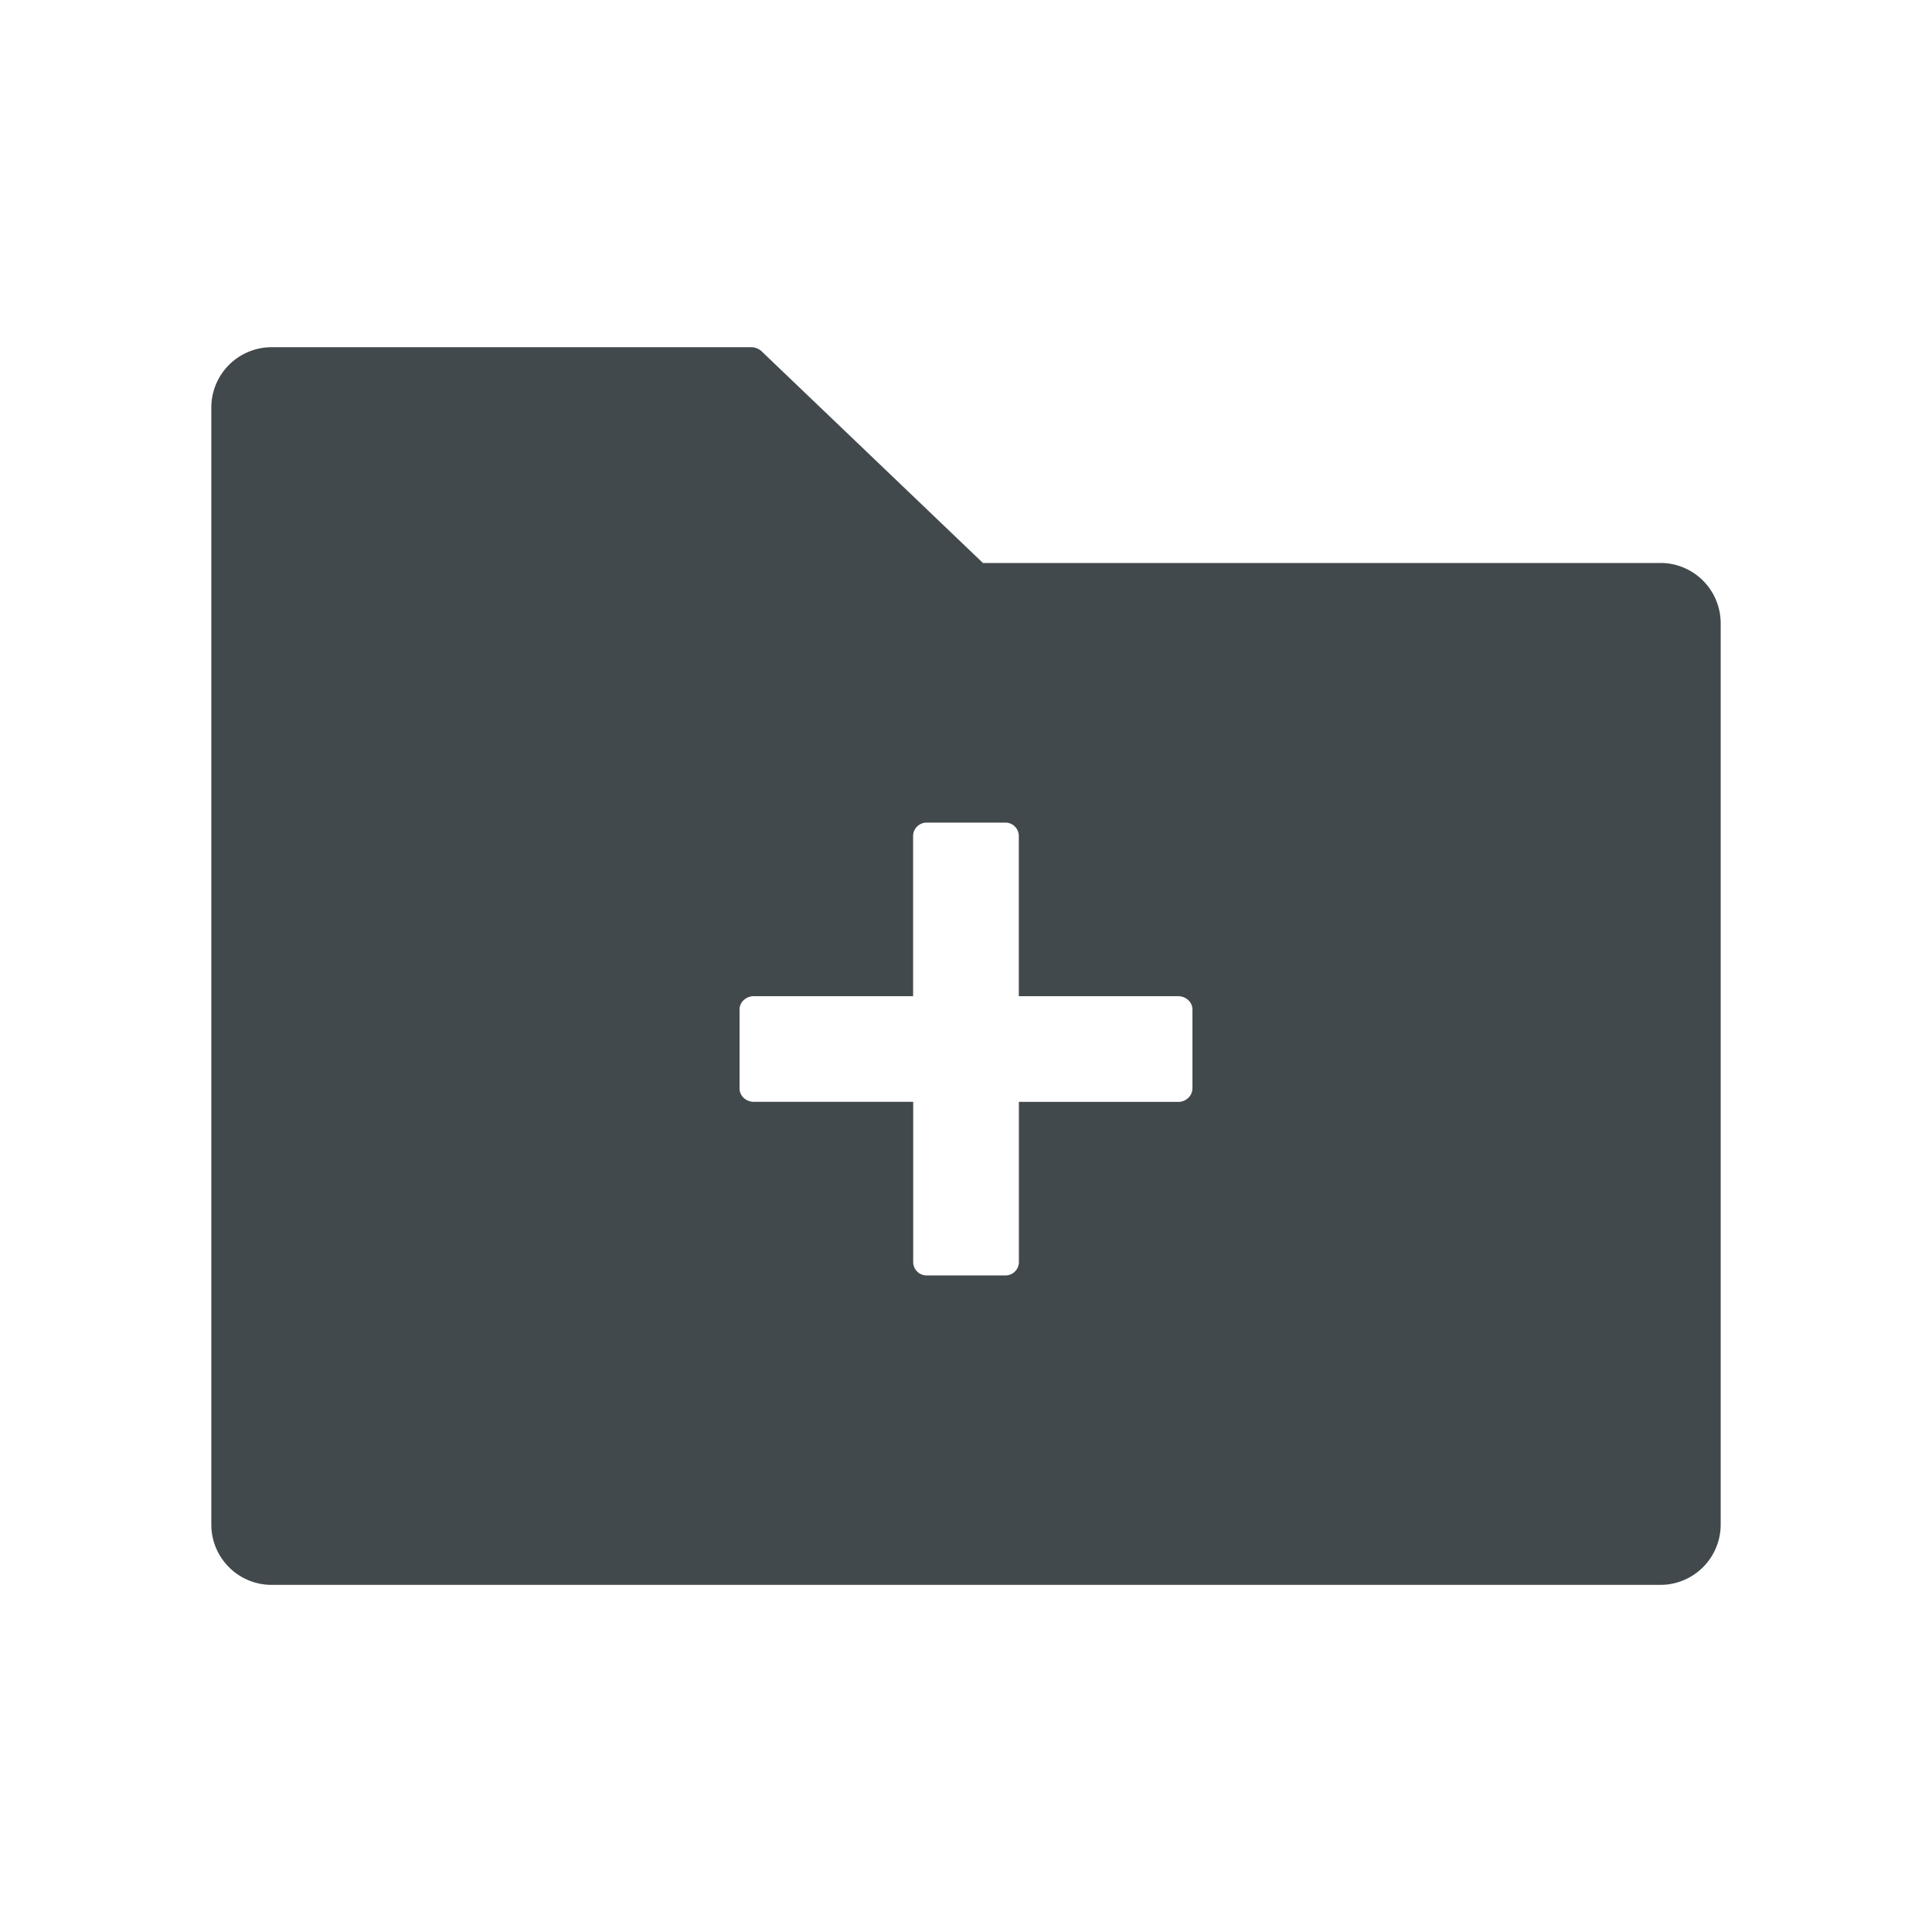 <svg width="24" height="24" fill="none" xmlns="http://www.w3.org/2000/svg">
    <path d="M20.625 6.994h-8.414l-2.75-2.63a.191.191 0 0 0-.128-.051H3.375a.75.75 0 0 0-.75.75v13.875c0 .414.335.75.75.75h17.25a.75.75 0 0 0 .75-.75V7.743a.75.75 0 0 0-.75-.75Zm-5.813 6.53c0 .089-.08.164-.175.164h-1.98v1.99a.167.167 0 0 1-.165.166h-.984a.167.167 0 0 1-.164-.167v-1.99h-1.98c-.097 0-.177-.074-.177-.164v-.984c0-.089.08-.164.176-.164h1.98v-1.99c0-.091.076-.166.165-.166h.984c.09 0 .164.075.164.166v1.99h1.98c.097 0 .177.075.177.164v.984Z" fill="#42494D"/>
</svg>
